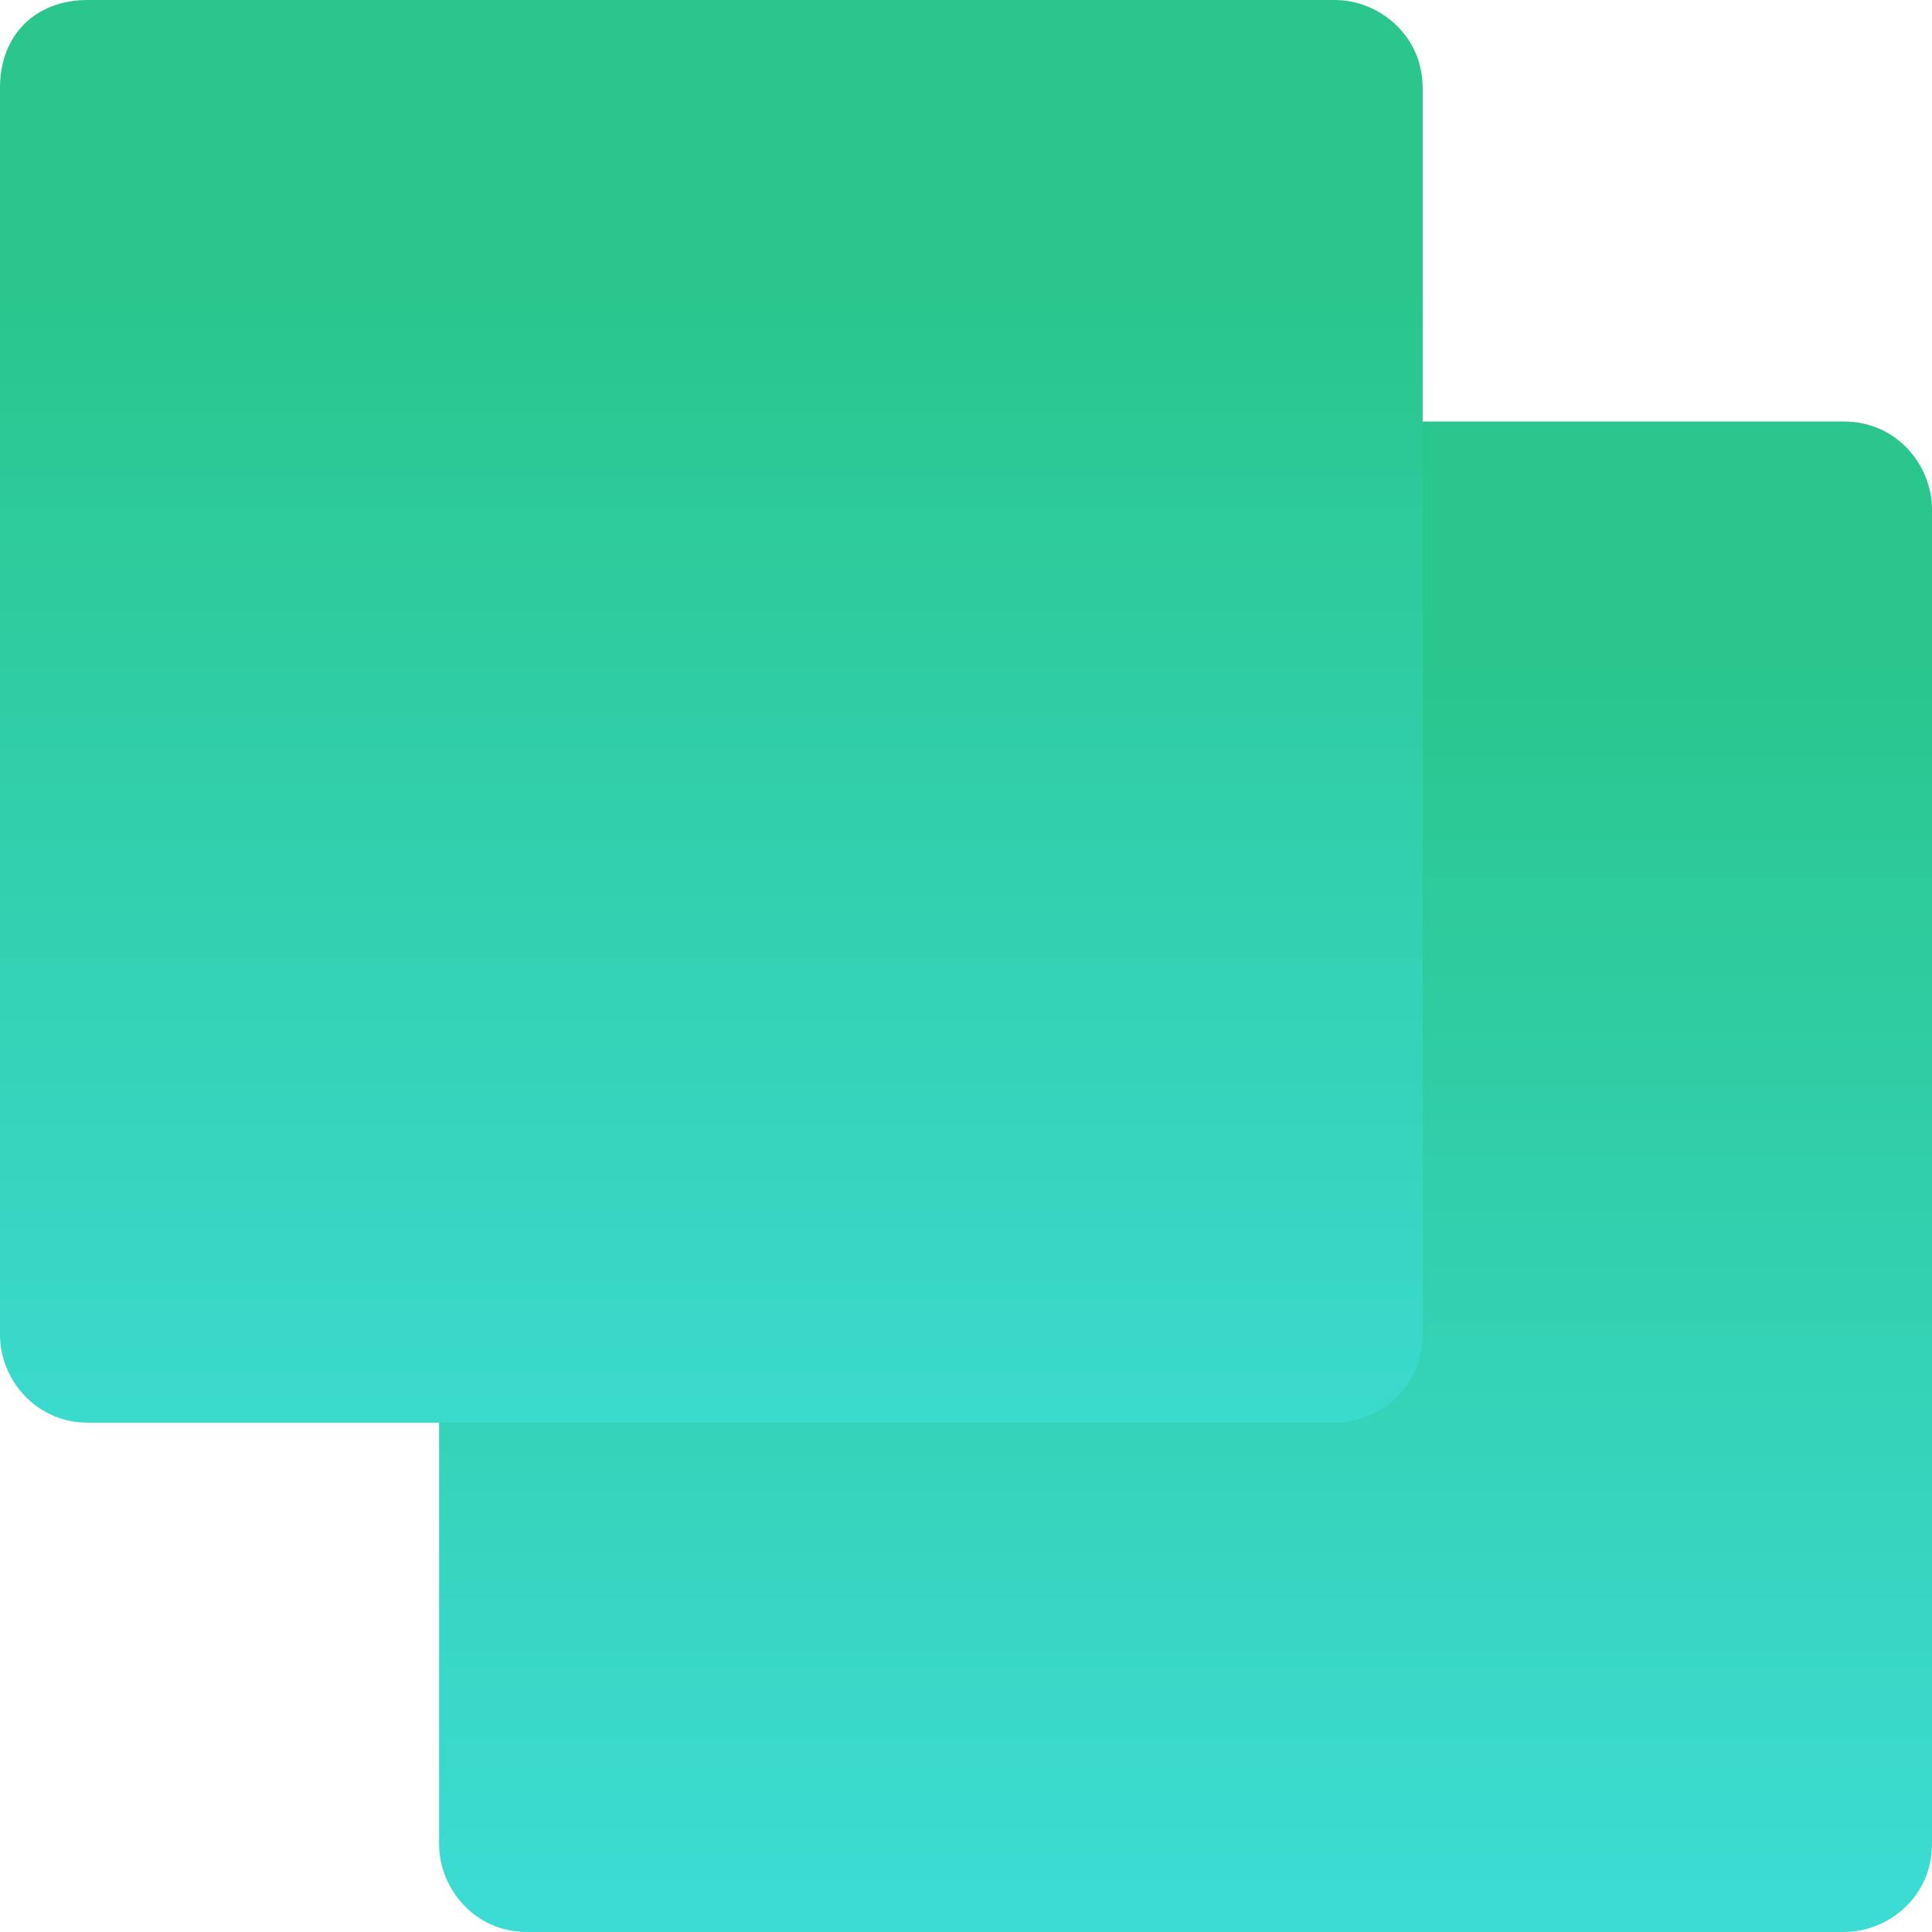 <?xml version="1.0" encoding="utf-8"?>
<!-- Generator: Adobe Illustrator 25.2.0, SVG Export Plug-In . SVG Version: 6.00 Build 0)  -->
<svg version="1.1" id="Layer" xmlns="http://www.w3.org/2000/svg" xmlns:xlink="http://www.w3.org/1999/xlink" x="0px" y="0px"
	 viewBox="0 0 22 22" style="enable-background:new 0 0 22 22;" xml:space="preserve">
<style type="text/css">
	.st0{fill:url(#SVGID_1_);}
	.st1{fill:url(#SVGID_2_);}
</style>
<g>
	
		<linearGradient id="SVGID_1_" gradientUnits="userSpaceOnUse" x1="-378.359" y1="1096.296" x2="-353.525" y2="1096.296" gradientTransform="matrix(-6.123234e-17 1 1 6.123234e-17 -1082.796 381.013)">
		<stop  offset="0.2" style="stop-color:#2AC68E"/>
		<stop  offset="0.8" style="stop-color:#3DDDD8"/>
	</linearGradient>
	<path class="st0" d="M21,4.8H6c-0.5,0-1,0.4-1,1V21c0,0.5,0.4,1,1,1h15c0.5,0,1-0.4,1-1V5.8C22,5.3,21.6,4.8,21,4.8z"/>
	
		<linearGradient id="SVGID_2_" gradientUnits="userSpaceOnUse" x1="-361.796" y1="1112.199" x2="-336.962" y2="1112.199" gradientTransform="matrix(-6.123234e-17 1 1 6.123234e-17 -1104.099 360.245)">
		<stop  offset="0.2" style="stop-color:#2AC68E"/>
		<stop  offset="0.8" style="stop-color:#3DDDD8"/>
	</linearGradient>
	<path class="st1" d="M15.2,0H1C0.4,0,0,0.4,0,1v14.2c0,0.5,0.4,1,1,1h14.2c0.5,0,1-0.4,1-1V1C16.2,0.4,15.7,0,15.2,0z"/>
</g>
</svg>
